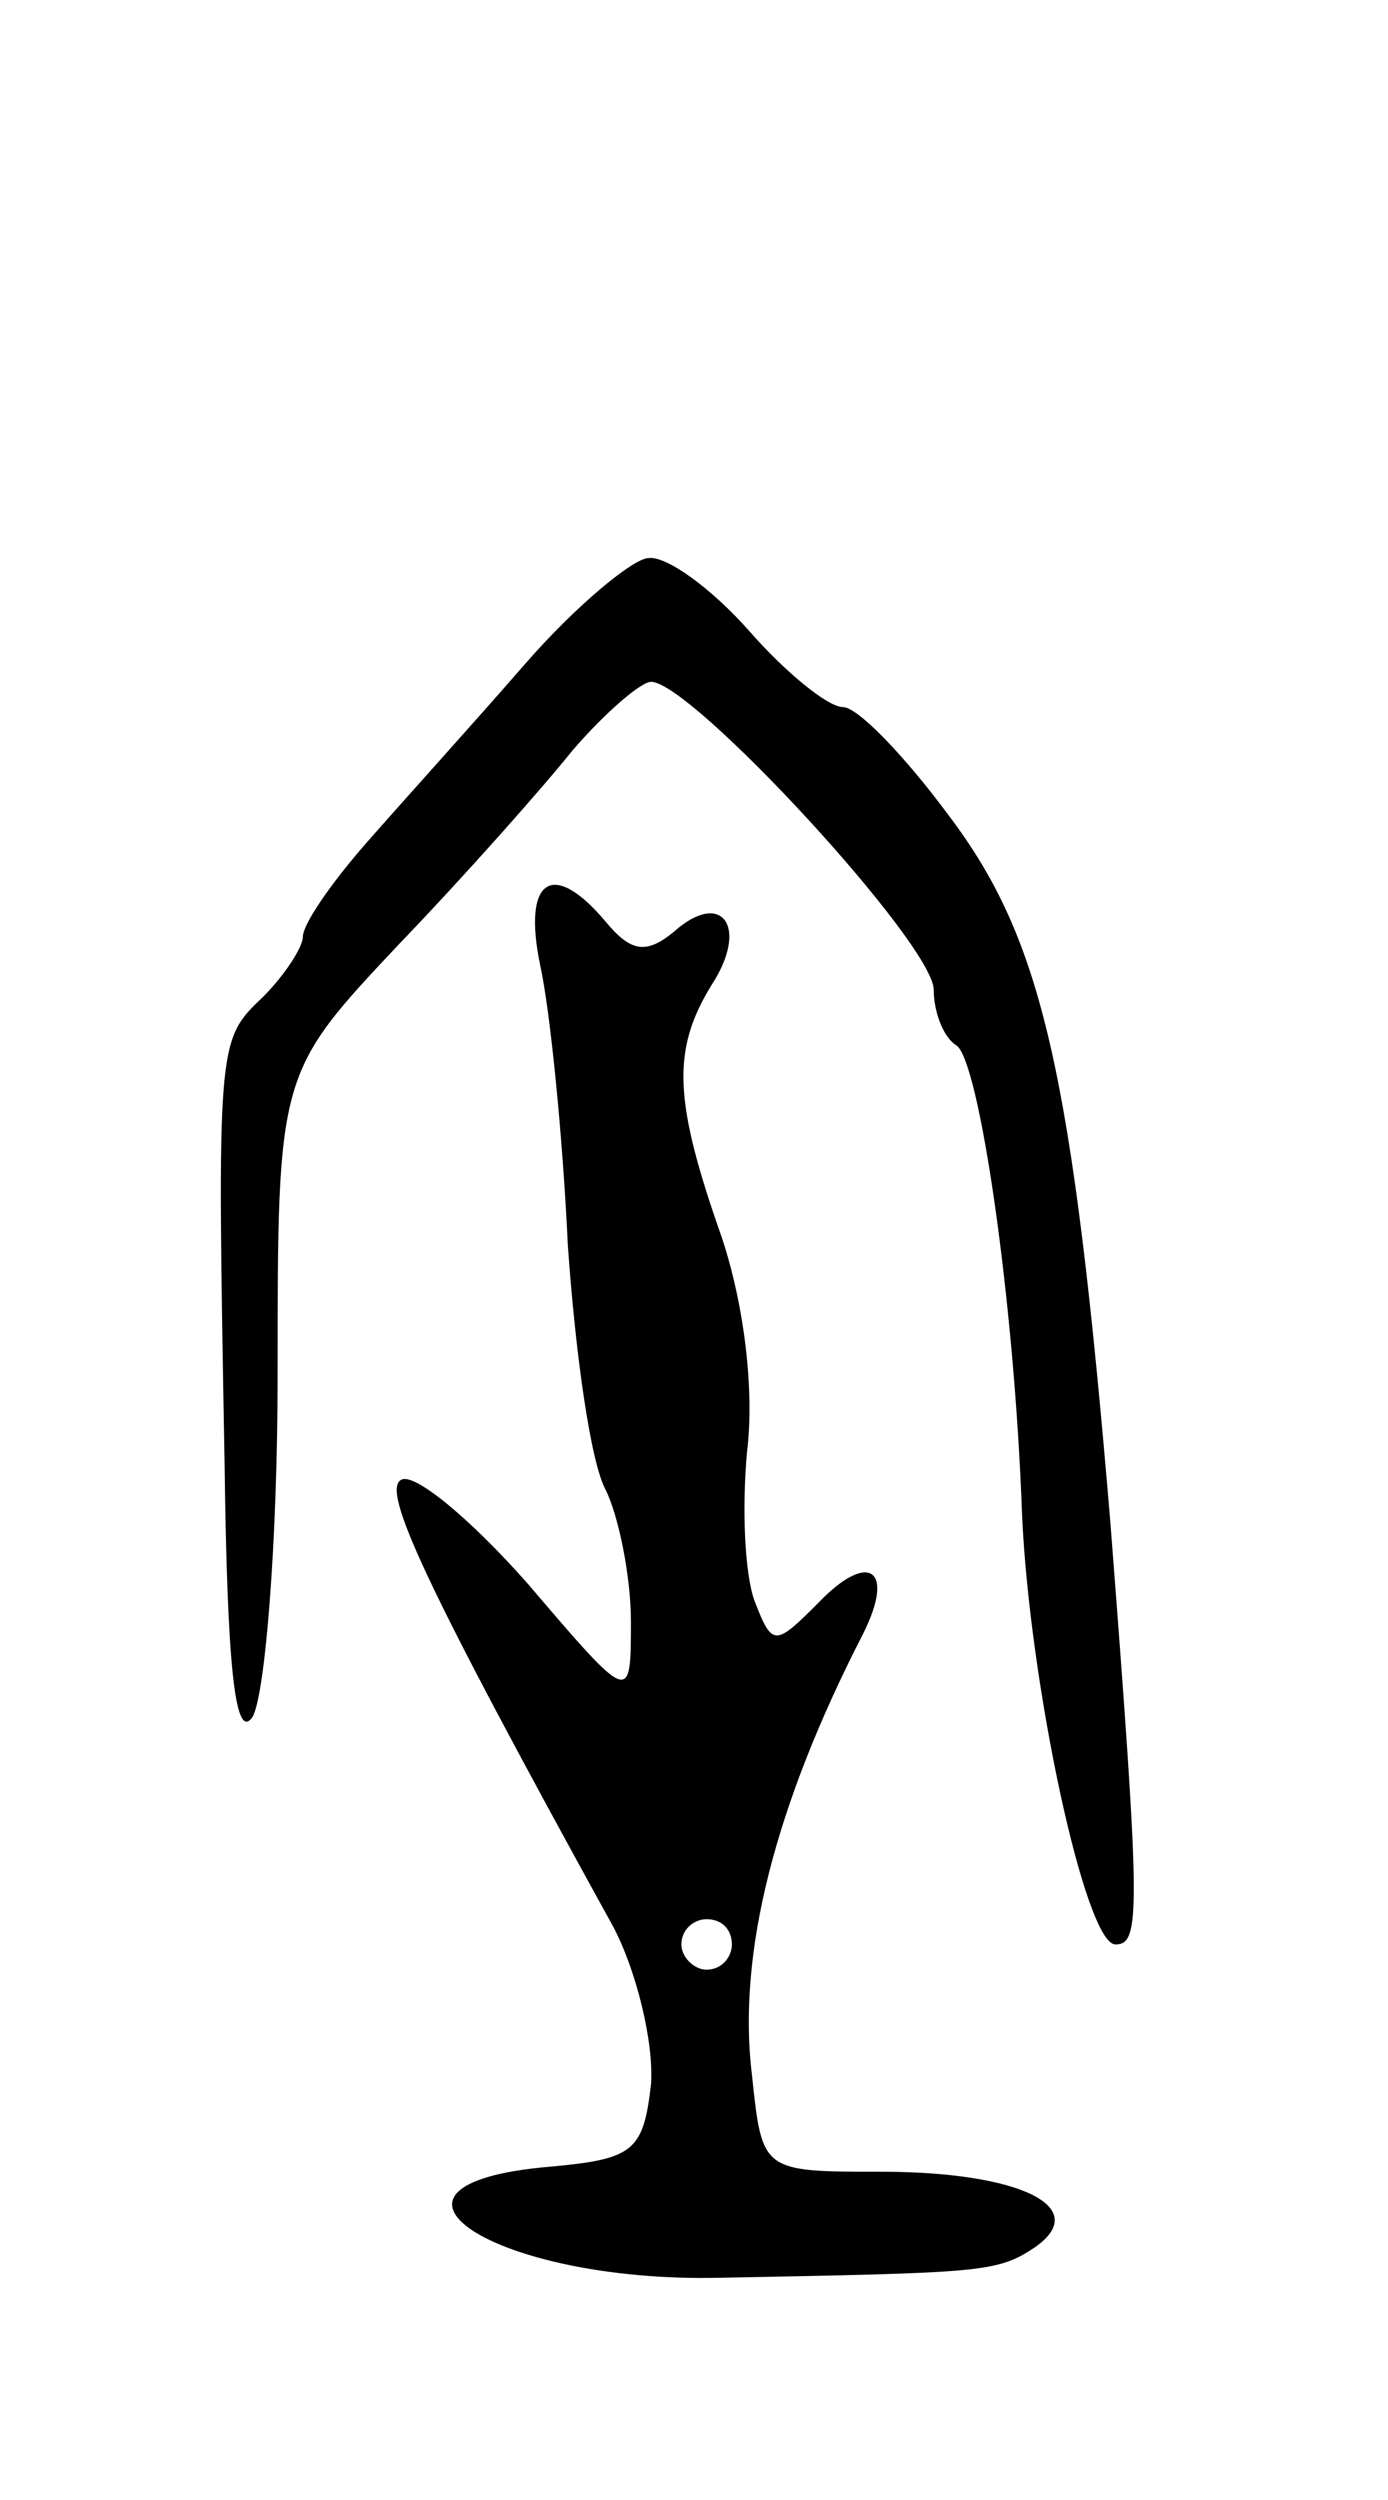 <svg version="1.0" xmlns="http://www.w3.org/2000/svg"
 width="55pt" height="99pt" viewBox="0 0 55 99"
 preserveAspectRatio="xMidYMid meet">
<g transform="translate(0,99) scale(0.1,-0.1)"
fill="#000000" stroke="none">
<path d="M208 727 c-20 -23 -49 -55 -63 -71 -14 -16 -25 -32 -25 -37 0 -4 -7
-15 -16 -24 -18 -17 -18 -18 -15 -185 1 -78 4 -110 11 -100 5 8 10 69 10 135
0 120 0 120 48 171 26 27 57 62 69 77 13 15 27 27 31 27 16 0 112 -104 112
-122 0 -9 4 -19 9 -22 9 -6 23 -101 26 -186 3 -67 25 -170 37 -170 10 0 10 12
-2 167 -15 179 -27 231 -64 280 -17 23 -36 43 -42 43 -6 0 -23 14 -37 30 -15
17 -33 30 -40 29 -6 0 -29 -19 -49 -42z"/>
<path d="M214 608 c4 -18 9 -68 11 -111 3 -43 9 -86 15 -97 5 -10 10 -34 10
-52 0 -33 0 -33 -41 15 -23 26 -45 44 -50 41 -8 -4 9 -41 84 -177 9 -17 16
-45 15 -62 -3 -27 -7 -30 -40 -33 -82 -7 -22 -46 67 -44 104 2 110 2 125 12
23 16 -6 30 -61 30 -47 0 -47 0 -51 38 -6 48 9 107 44 175 13 26 2 33 -18 12
-17 -17 -18 -17 -25 1 -4 11 -5 37 -3 59 3 24 -1 58 -10 85 -19 54 -20 74 -4
100 15 23 4 38 -15 21 -11 -9 -17 -8 -27 4 -21 25 -33 17 -26 -17z m76 -388
c0 -5 -4 -10 -10 -10 -5 0 -10 5 -10 10 0 6 5 10 10 10 6 0 10 -4 10 -10z"/>
</g>
</svg>
